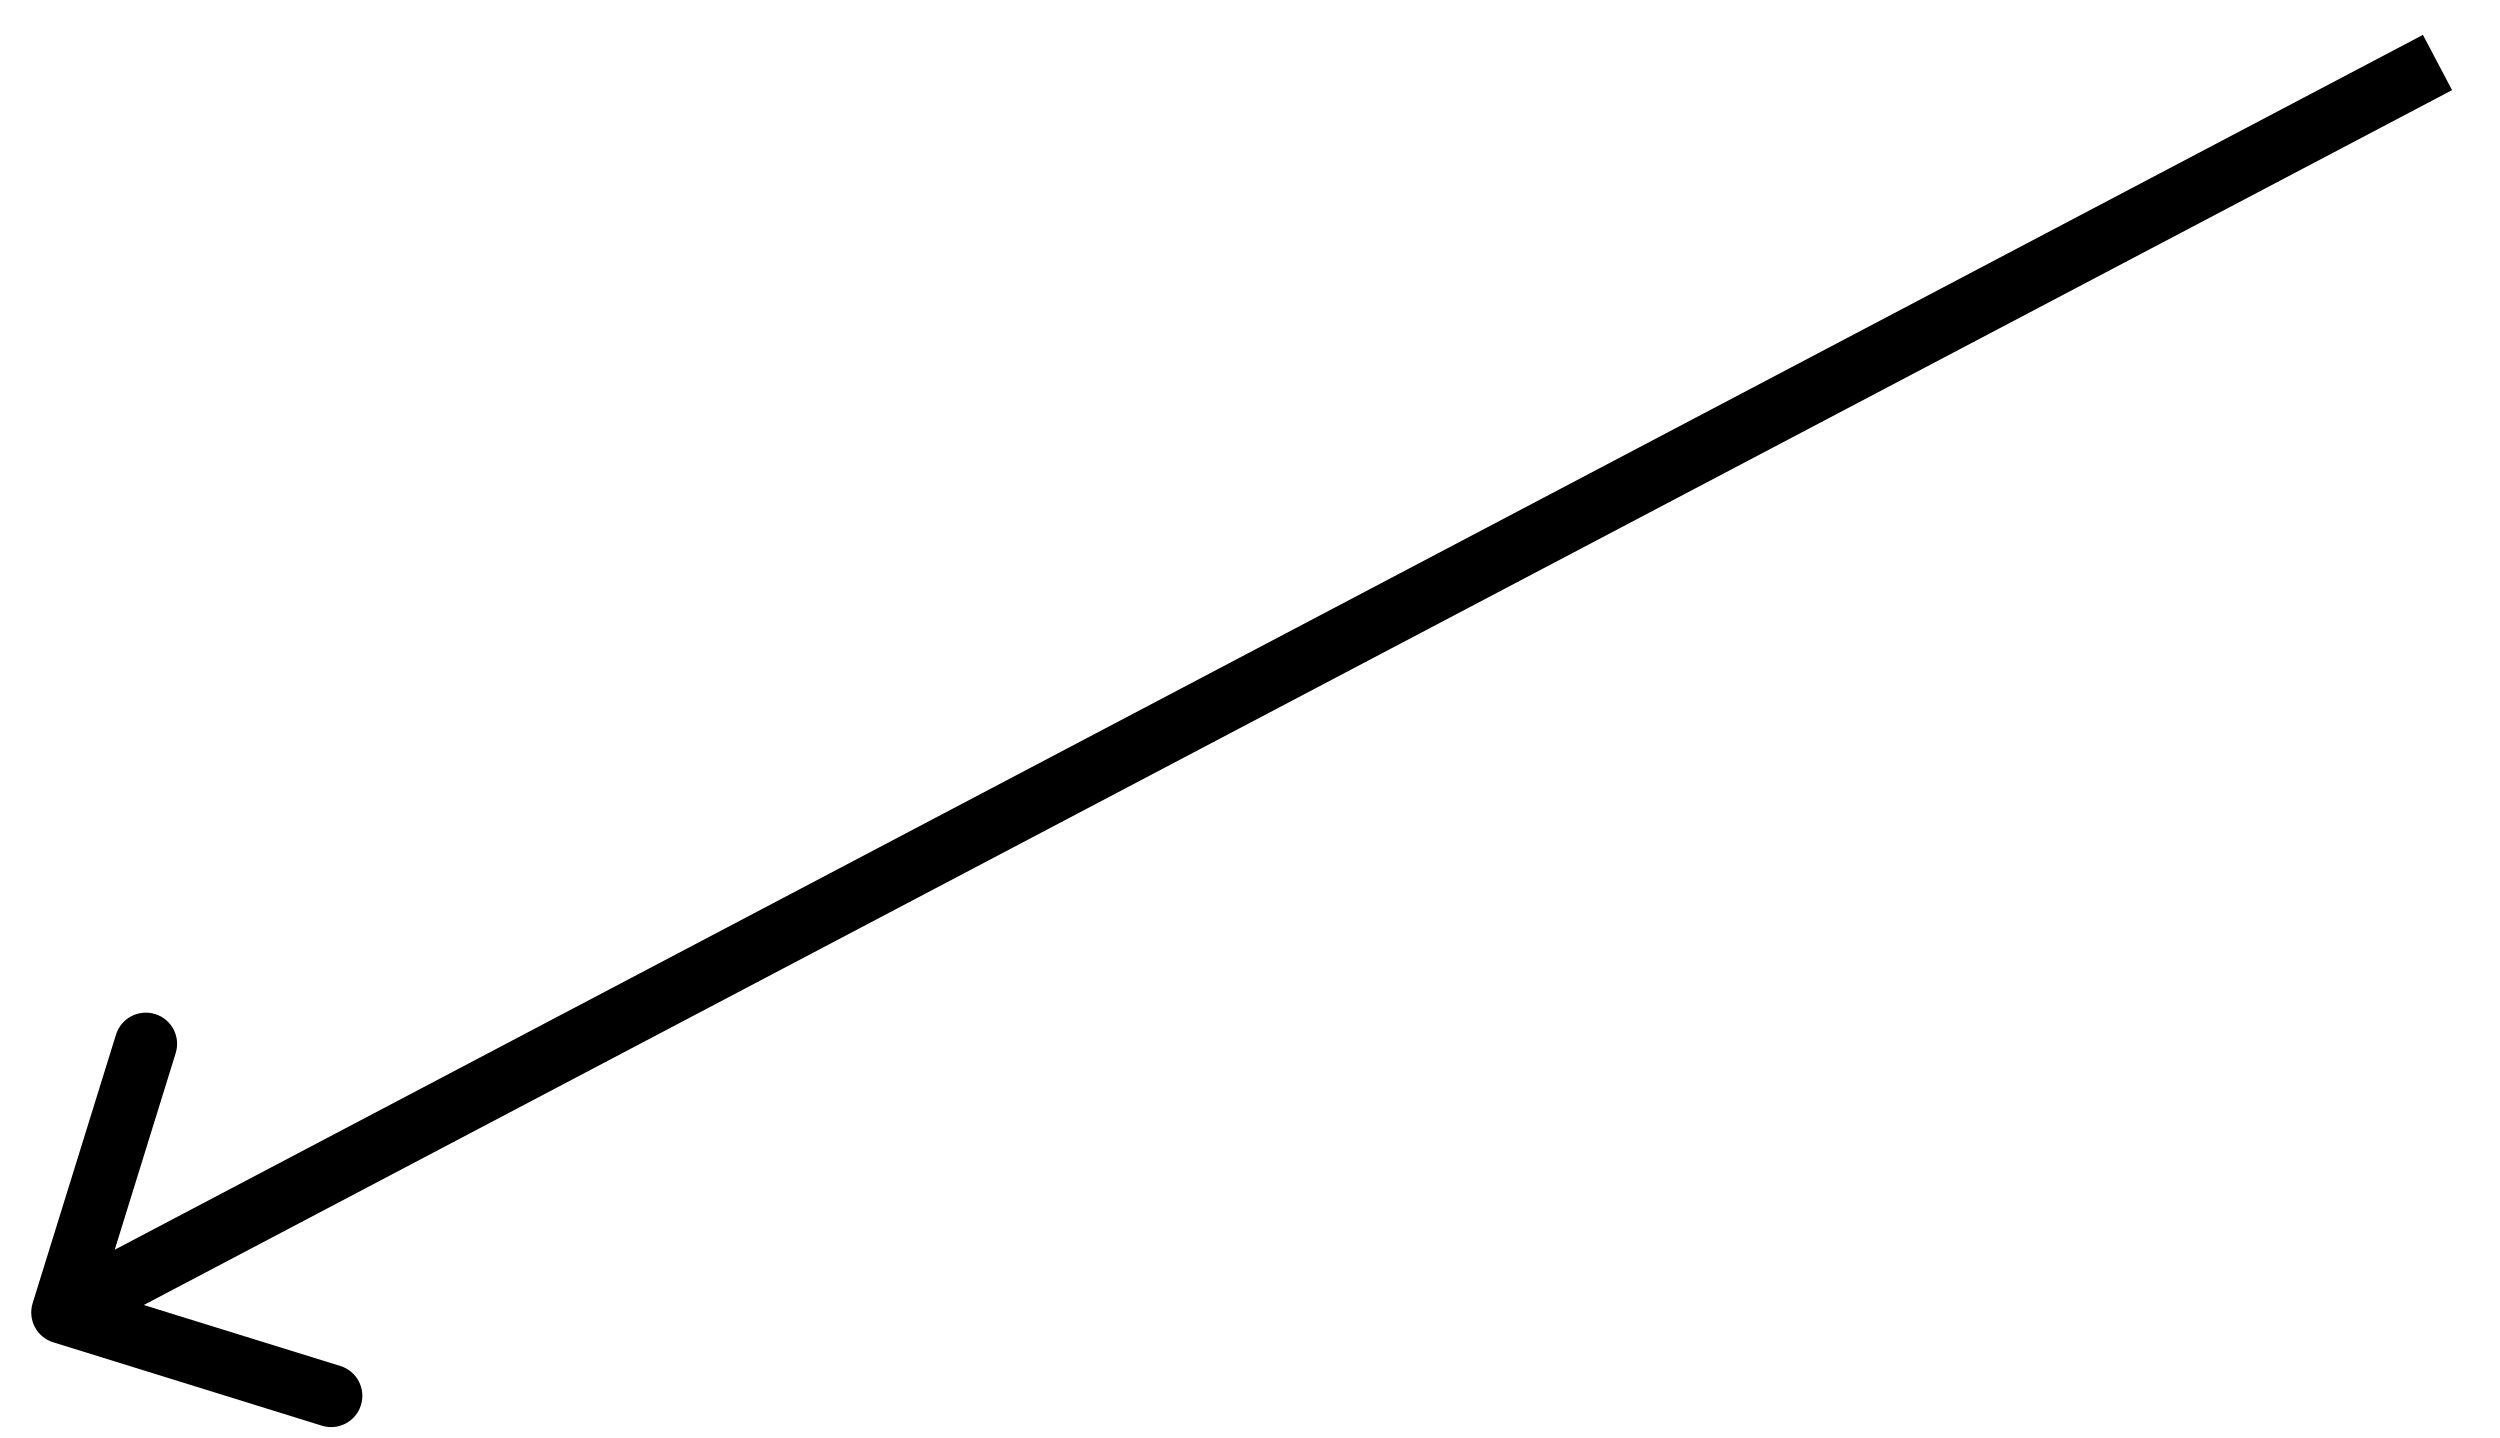 <svg width="40" height="23" viewBox="0 0 40 23" fill="none" xmlns="http://www.w3.org/2000/svg">
<path d="M0.522 20.852C0.441 21.116 0.588 21.396 0.852 21.477L5.15 22.811C5.413 22.893 5.693 22.746 5.775 22.482C5.857 22.218 5.71 21.938 5.446 21.856L1.626 20.671L2.811 16.85C2.893 16.587 2.746 16.306 2.482 16.225C2.218 16.143 1.938 16.29 1.856 16.554L0.522 20.852ZM38.767 0.558L0.767 20.558L1.233 21.442L39.233 1.442L38.767 0.558Z" fill="black"/>
</svg>
